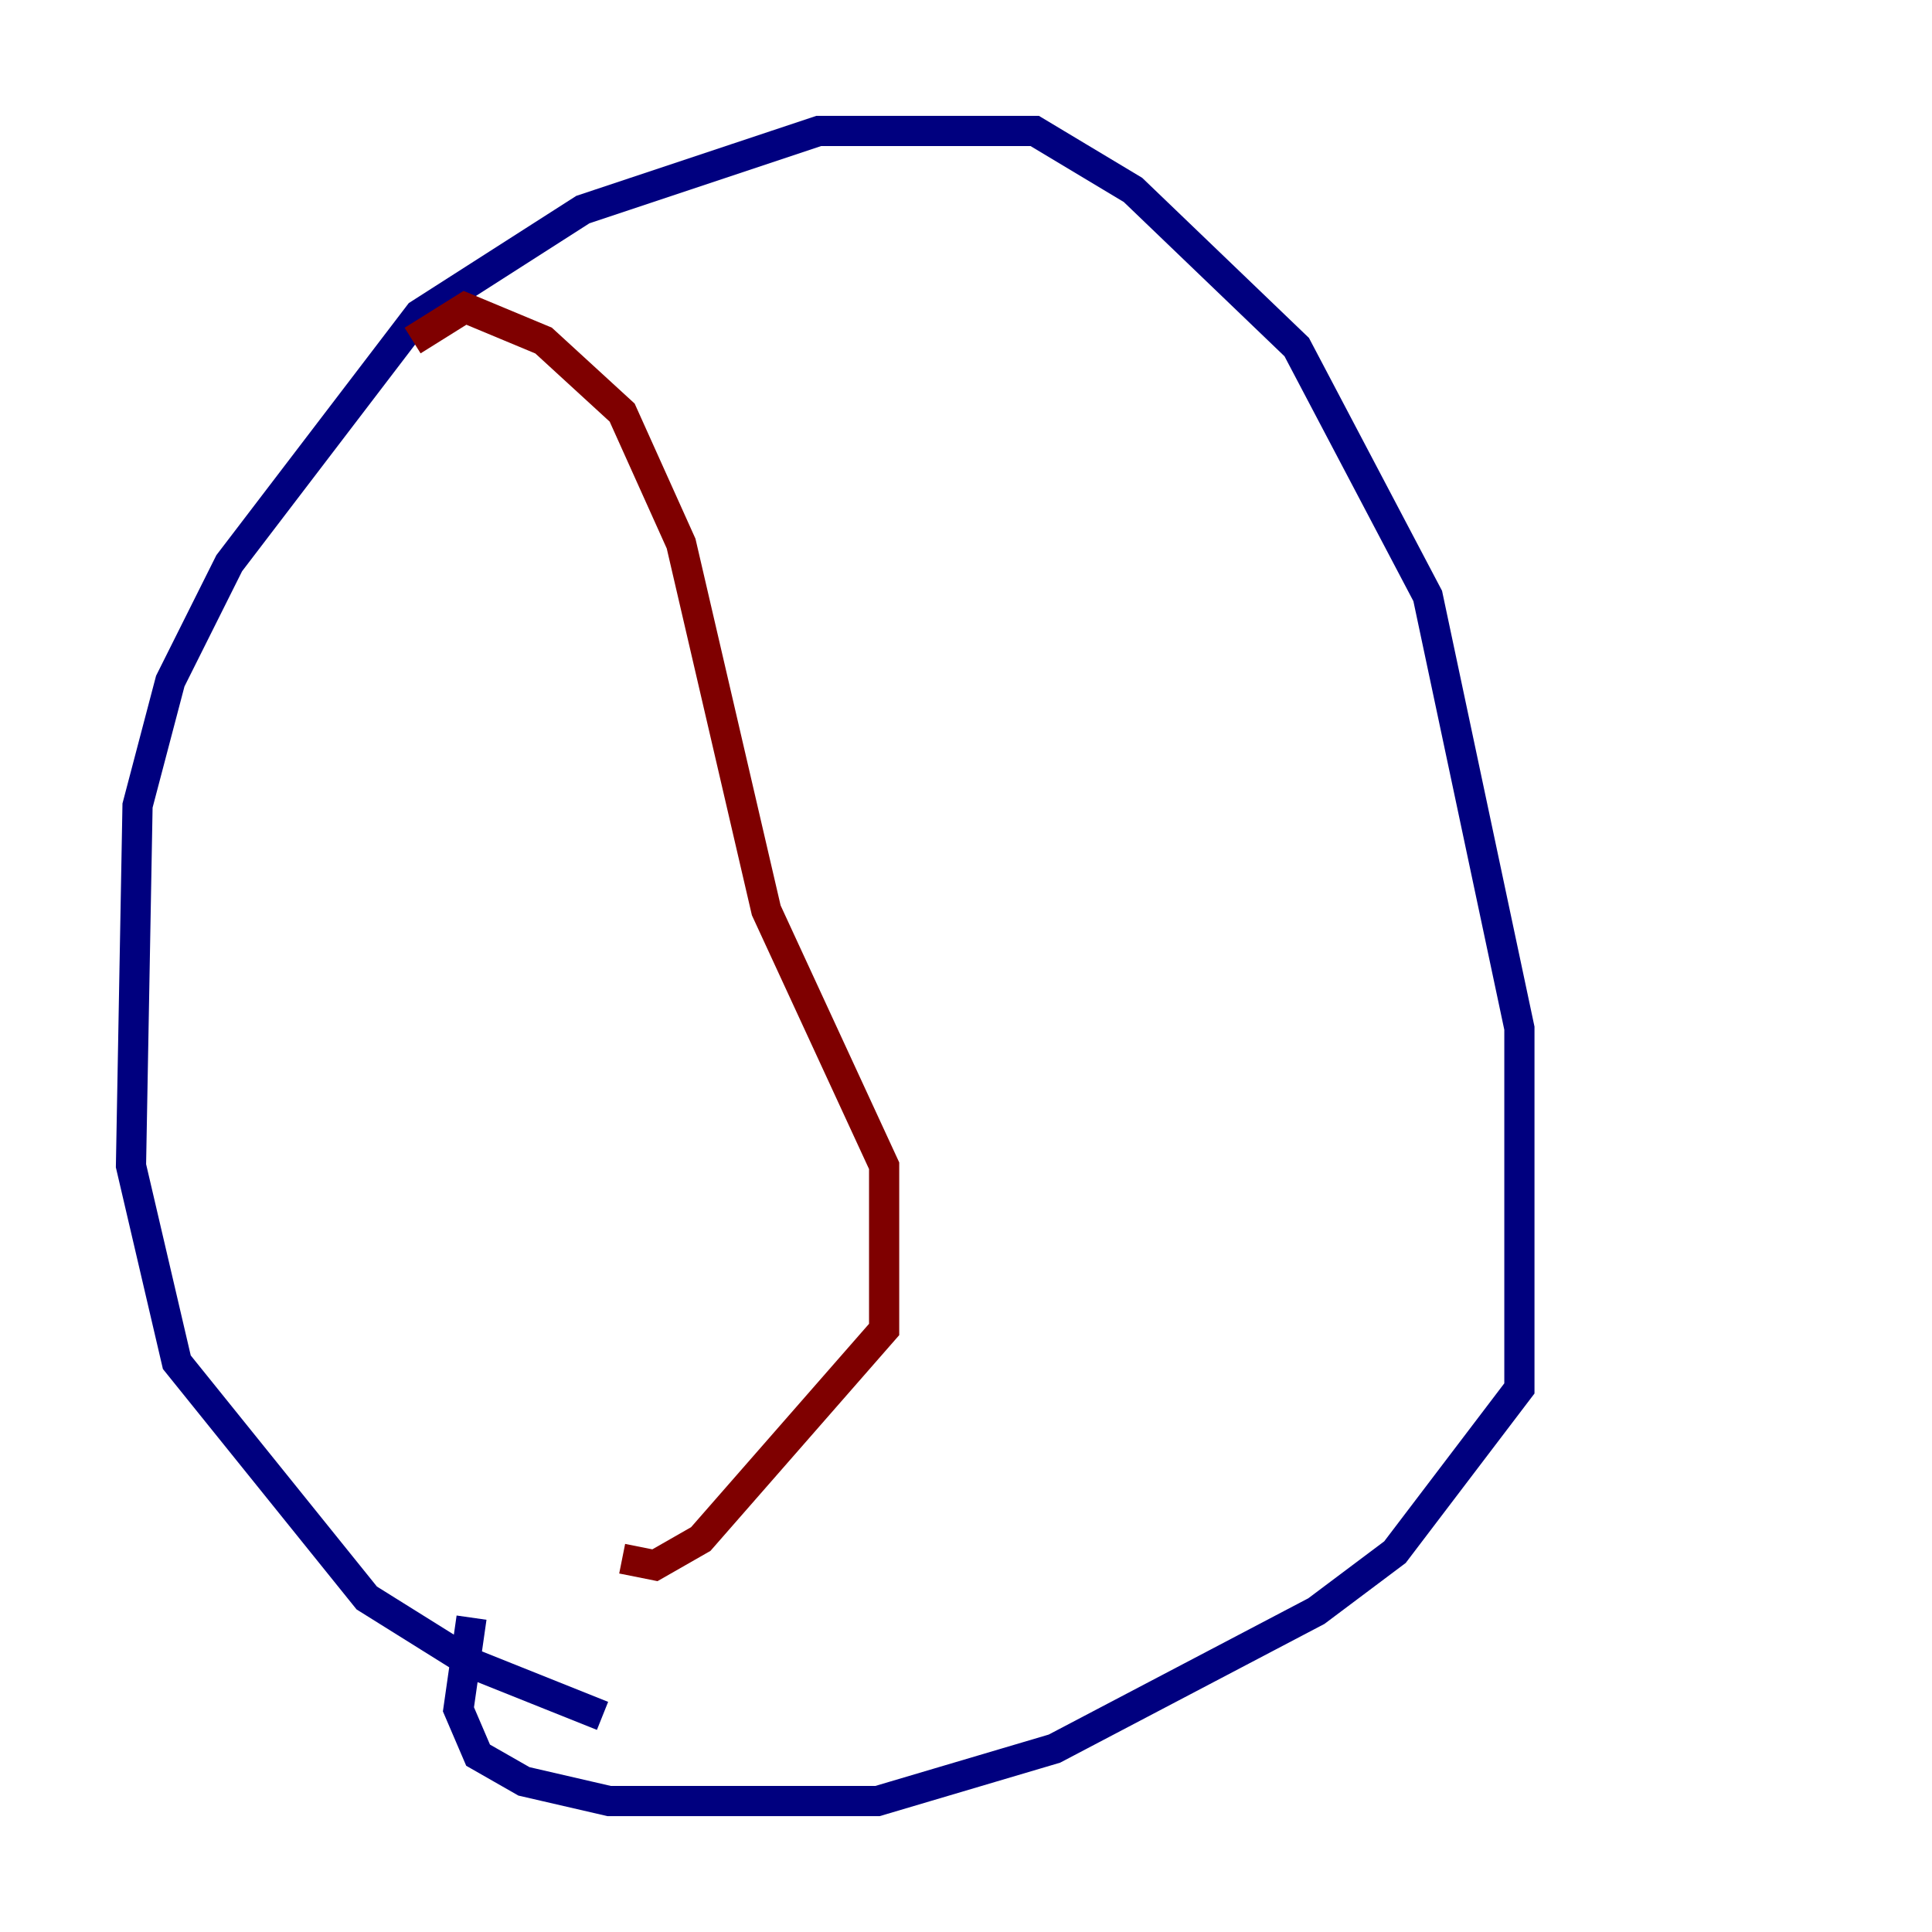 <?xml version="1.0" encoding="utf-8" ?>
<svg baseProfile="tiny" height="128" version="1.2" viewBox="0,0,128,128" width="128" xmlns="http://www.w3.org/2000/svg" xmlns:ev="http://www.w3.org/2001/xml-events" xmlns:xlink="http://www.w3.org/1999/xlink"><defs /><polyline fill="none" points="39.919,113.681 31.241,110.21 24.298,105.871 11.715,90.251 8.678,77.234 9.112,53.37 11.281,45.125 15.186,37.315 27.77,20.827 38.617,13.885 54.237,8.678 68.556,8.678 75.064,12.583 85.912,22.997 94.59,39.485 100.664,68.122 100.664,91.986 92.42,102.834 87.214,106.739 69.858,115.851 58.142,119.322 40.352,119.322 34.712,118.02 31.675,116.285 30.373,113.248 31.241,107.173" stroke="#00007f" stroke-width="2" /><polyline fill="none" points="27.336,22.563 30.807,20.393 36.014,22.563 41.22,27.336 45.125,36.014 50.766,60.312 58.576,77.234 58.576,88.081 46.427,101.966 43.39,103.702 41.22,103.268" stroke="#7f0000" stroke-width="2" /></svg>